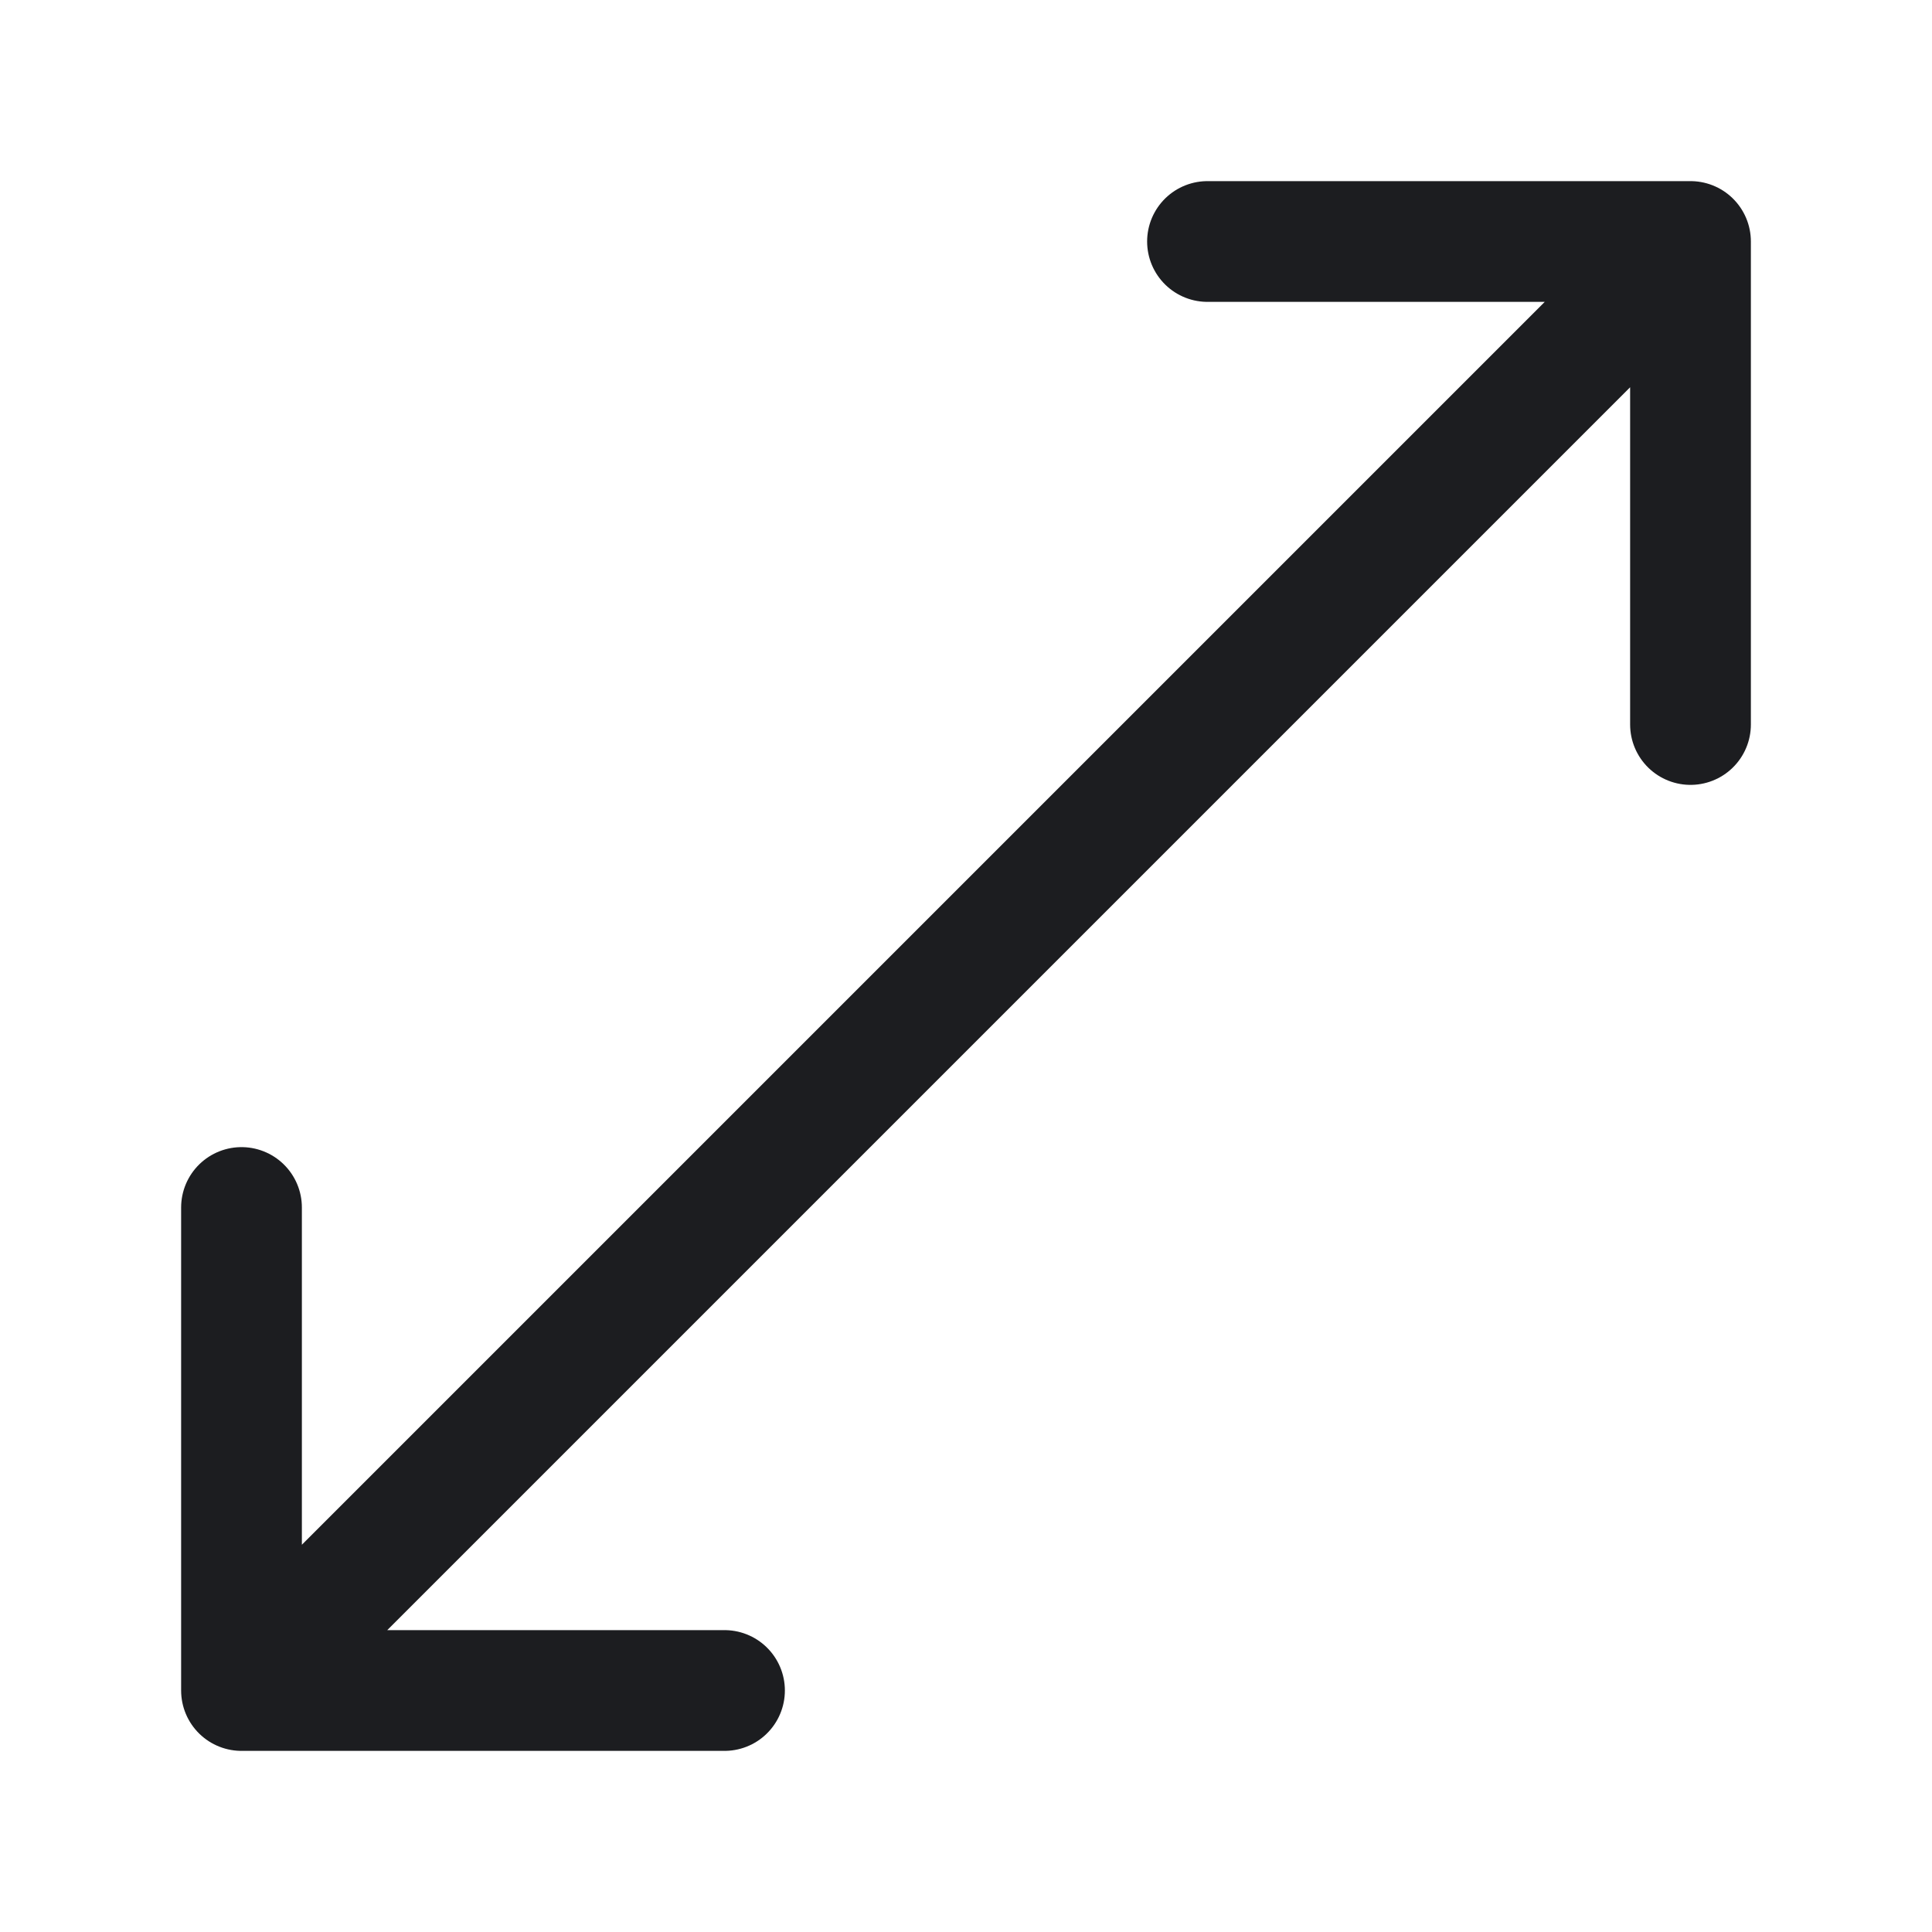 <svg fill="none" xmlns="http://www.w3.org/2000/svg" viewBox="0 0 24 24"><path d="M3 21 21 3M3 21h6m-6 0v-6M21 3h-6m6 0v6" stroke="#1C1D20" stroke-width="1.5" stroke-linecap="round" stroke-linejoin="round"/></svg>
